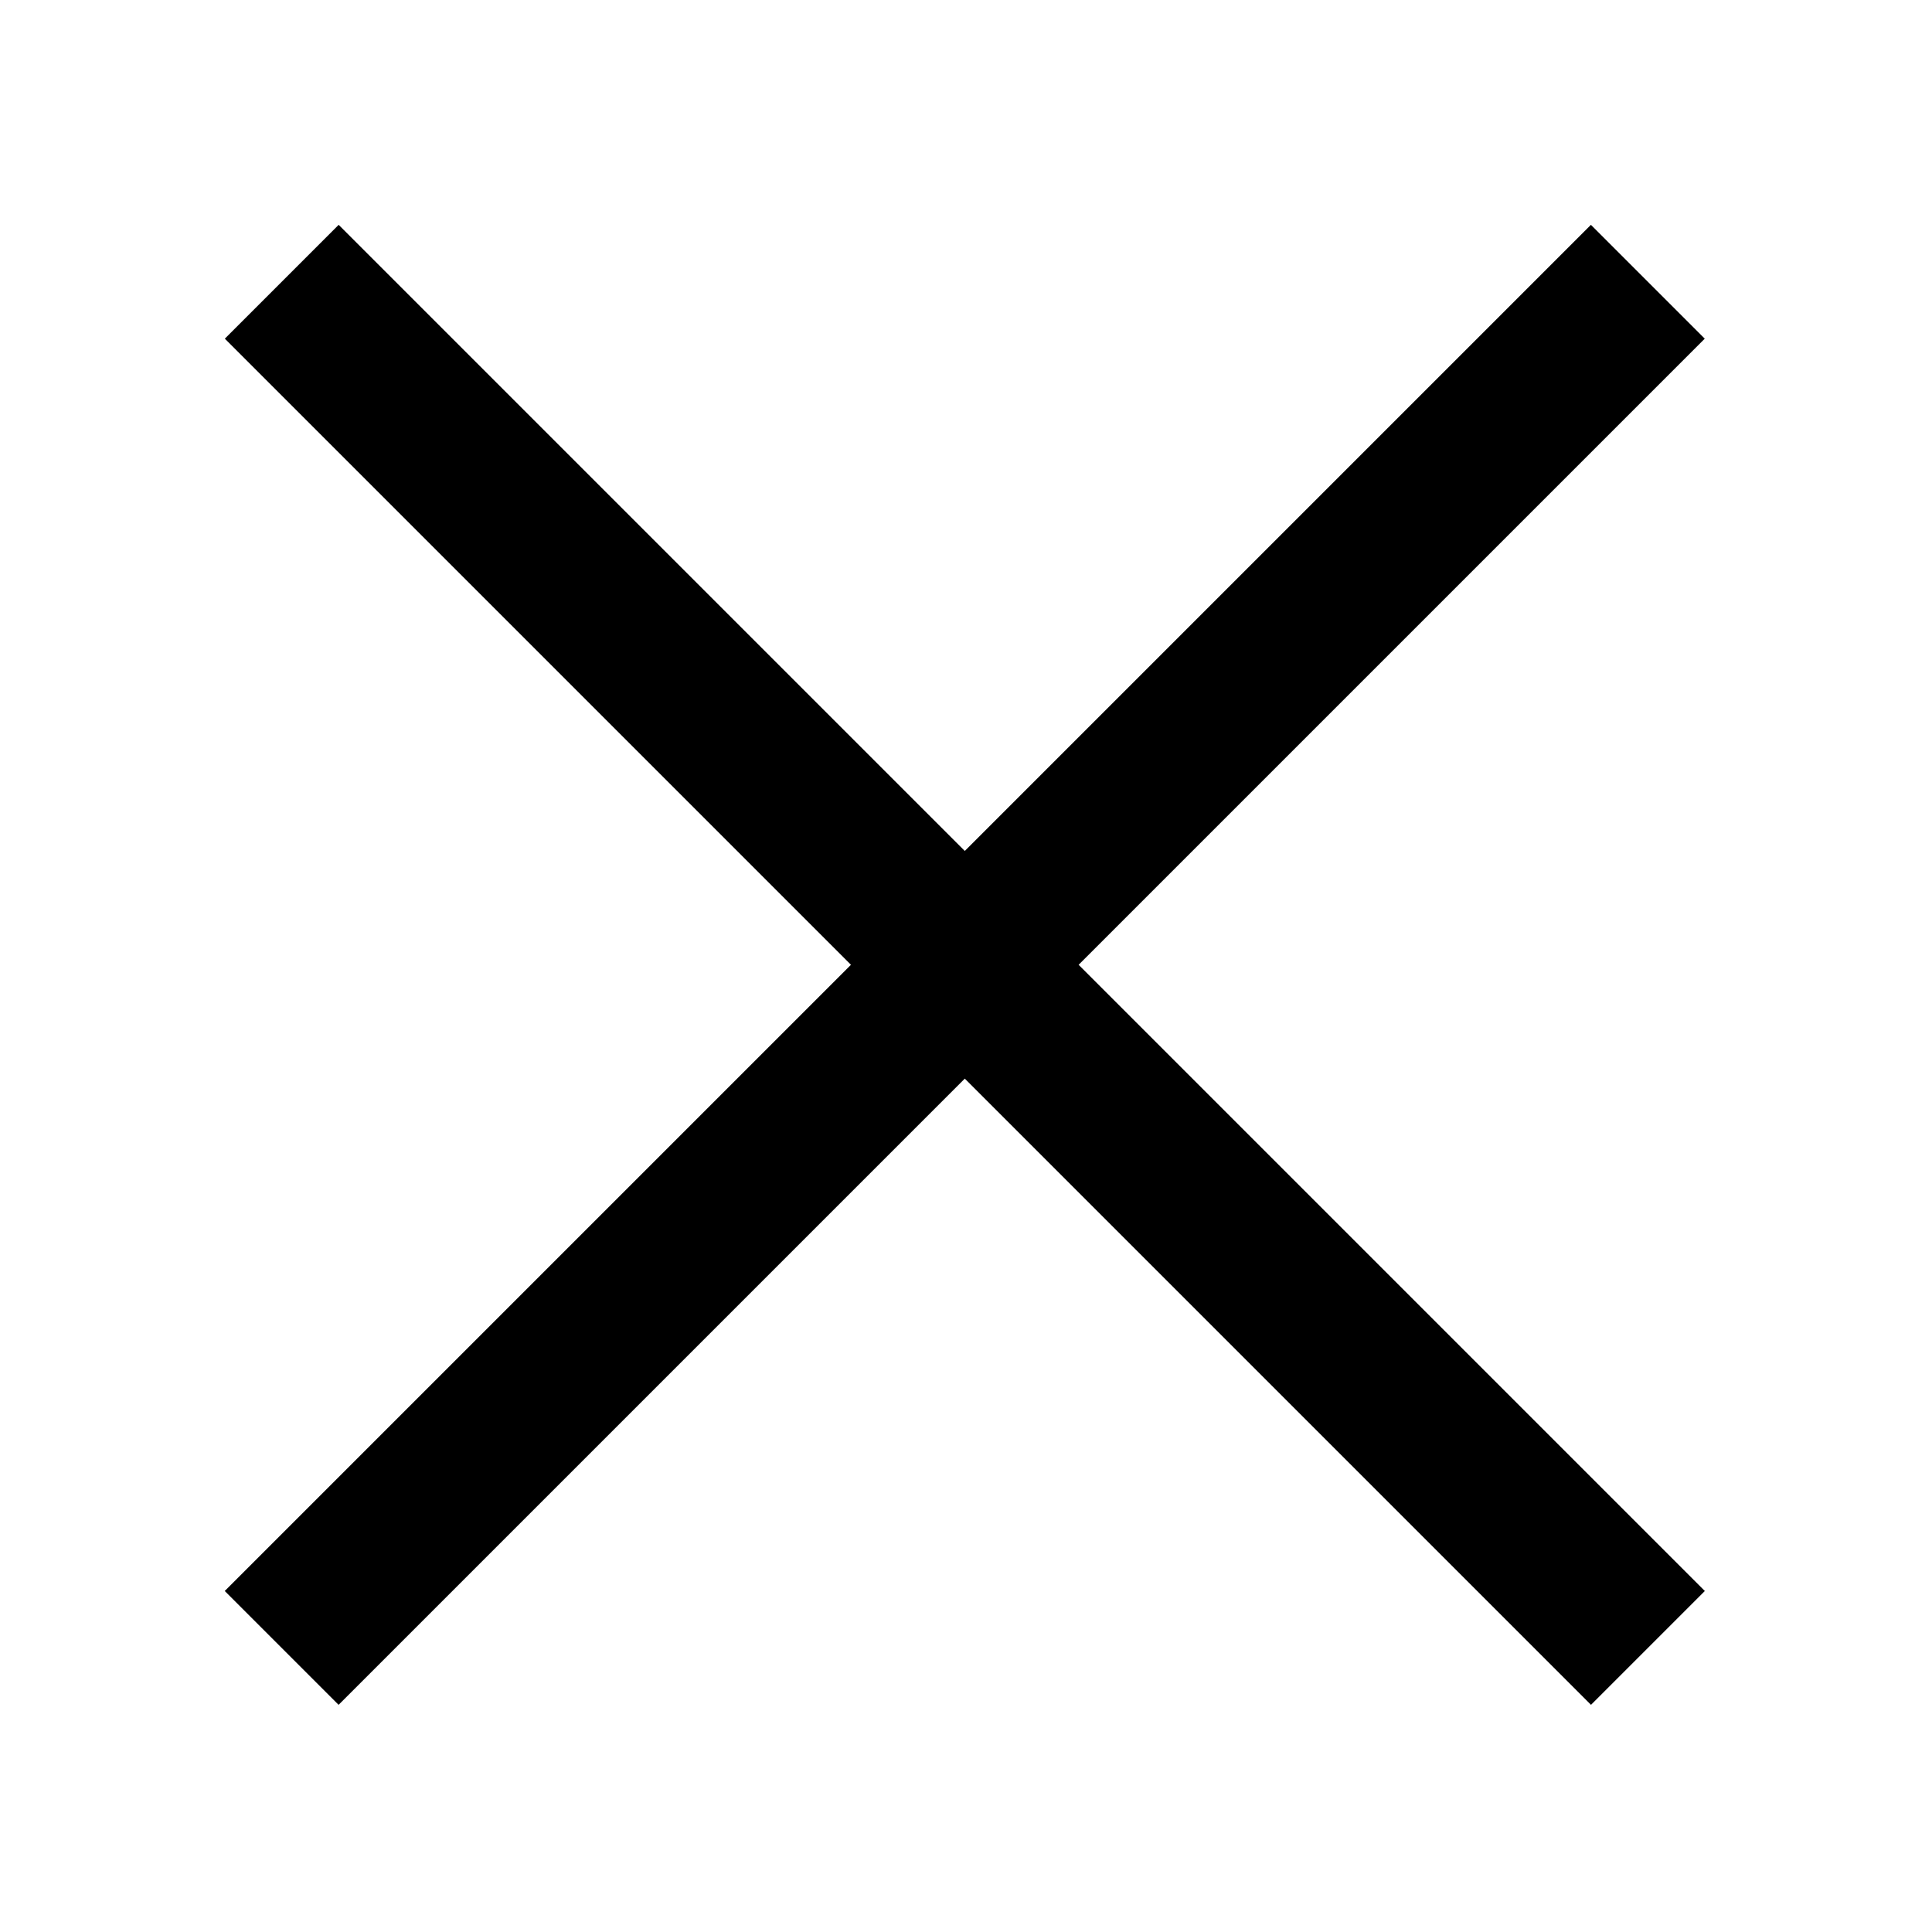 <svg xmlns="http://www.w3.org/2000/svg" width="24" height="24" viewBox="0 0 24 24">
    <g fill="none" fill-rule="evenodd" stroke-linejoin="round">
        <g stroke="#000" stroke-width="2">
            <g>
                <g>
                    <g>
                        <path d="M4 4L20.971 20.971" transform="translate(-367 -764) translate(34 748) translate(332 15) translate(.5 .5) matrix(-1 0 0 1 24.97 0)"/>
                        <path d="M4 4L20.971 20.971" transform="translate(-367 -764) translate(34 748) translate(332 15) translate(.5 .5)"/>
                    </g>
                </g>
            </g>
        </g>
    </g>
</svg>

